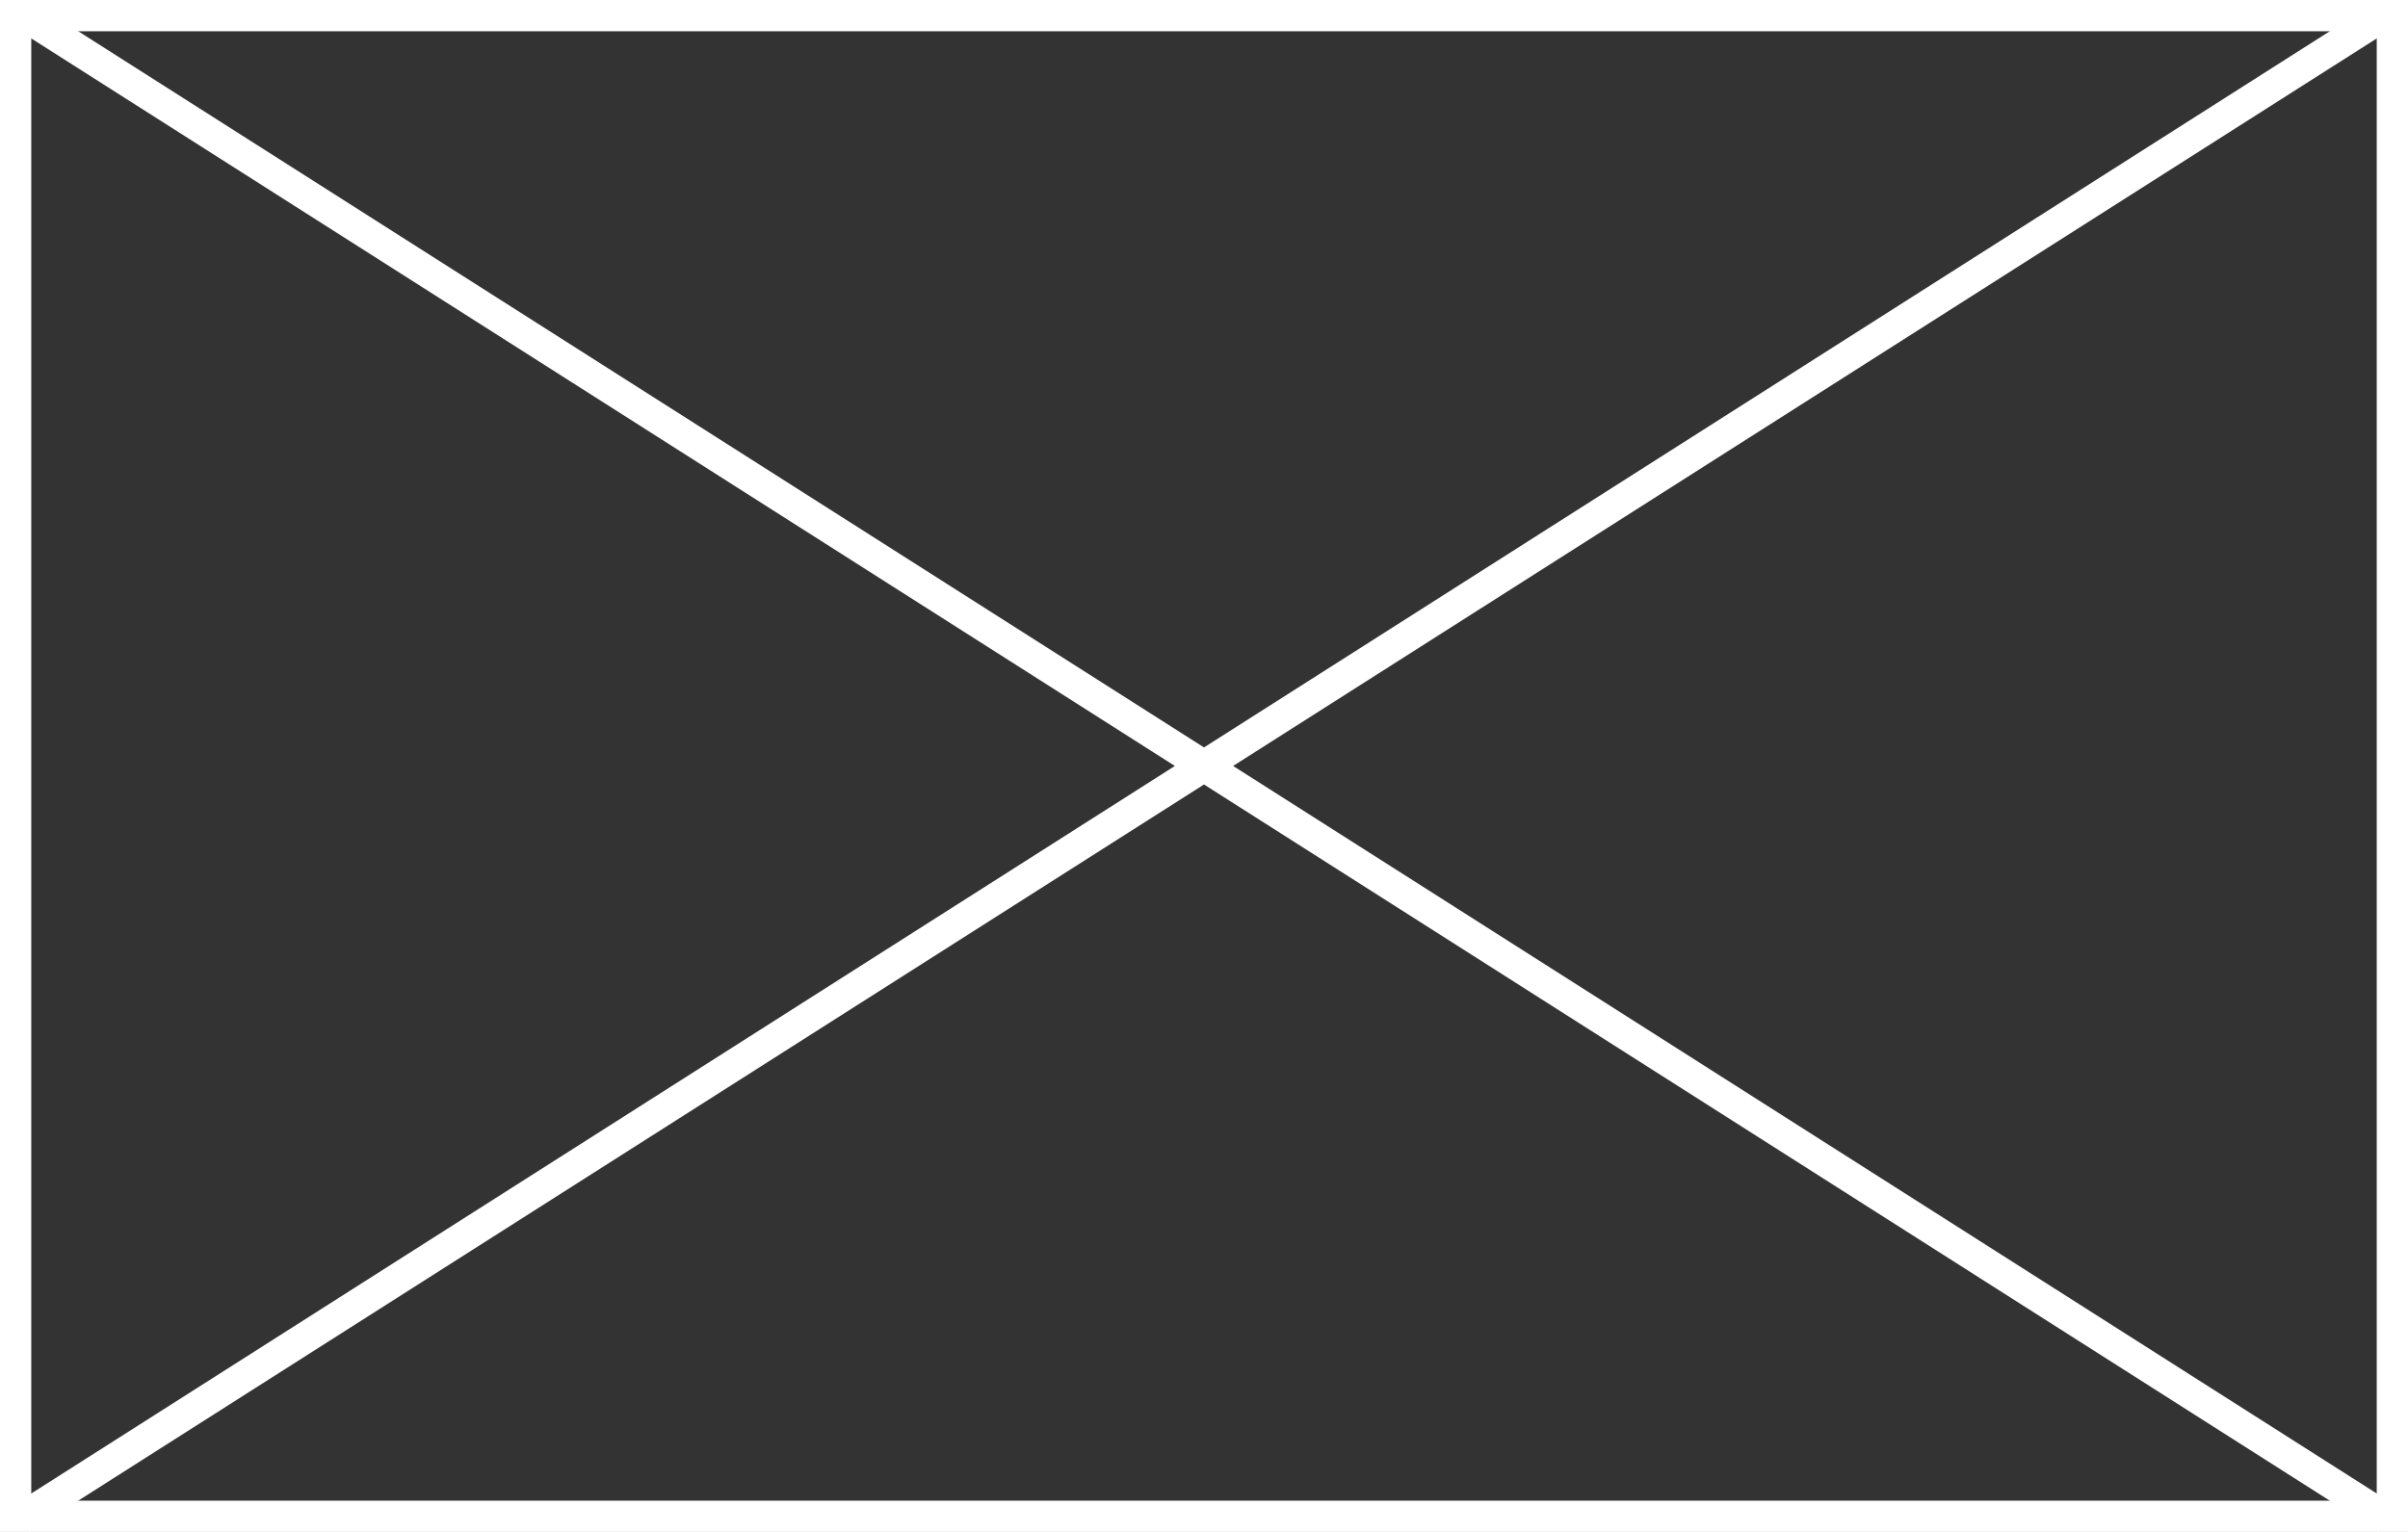 ﻿<?xml version="1.0" encoding="utf-8"?>
<svg version="1.1" xmlns:xlink="http://www.w3.org/1999/xlink" width="77px" height="49px" xmlns="http://www.w3.org/2000/svg">
  <rect width="100%" height="100%" fill="#333333" stroke="none"/>
  <g transform="matrix(1 0 0 1 -174 -549 )">
    <path d="M 174.5 549.5  L 250.5 549.5  L 250.5 597.5  L 174.5 597.5  L 174.5 549.5  Z " fill-rule="nonzero" fill="#ffffff" stroke="none" fill-opacity="0" />
    <path d="M 174.5 549.5  L 250.5 549.5  L 250.5 597.5  L 174.5 597.5  L 174.5 549.5  Z " stroke-width="1" stroke="#ffffff" fill="none" />
    <path d="M 174.663 549.422  L 250.337 597.578  M 250.337 549.422  L 174.663 597.578  " stroke-width="1" stroke="#ffffff" fill="none" />
  </g>
</svg>